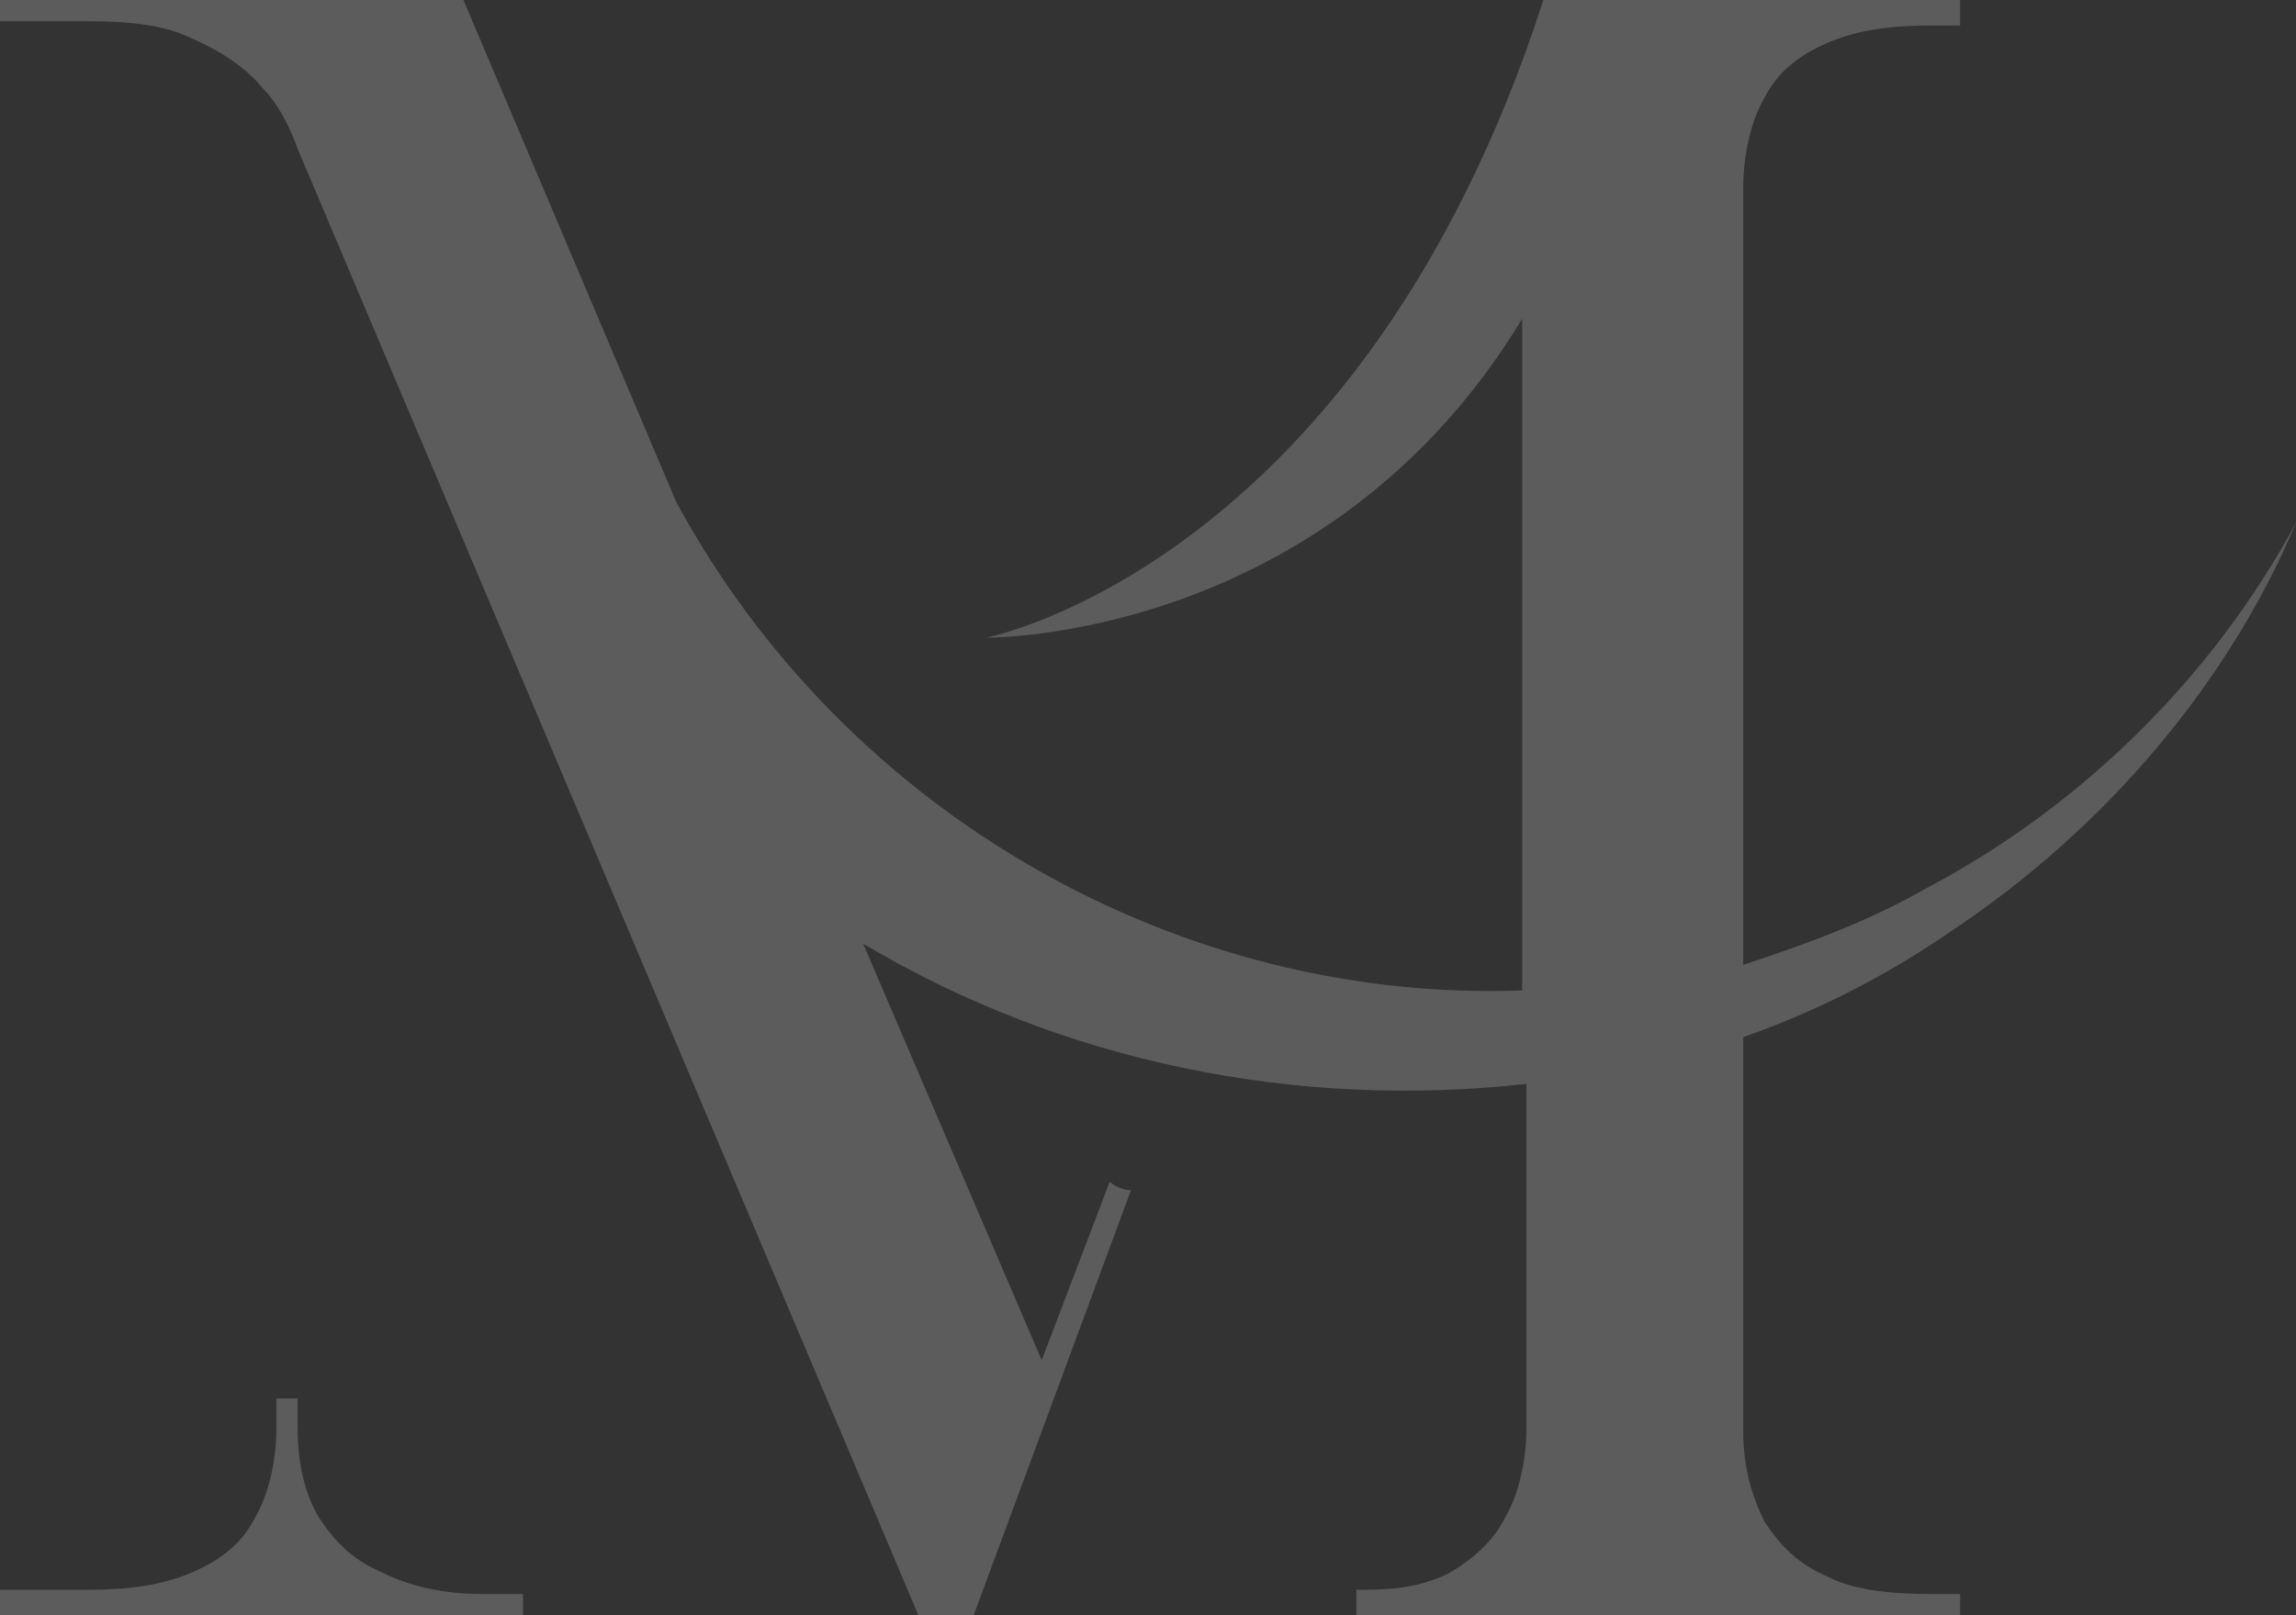 <?xml version="1.0" encoding="utf-8"?>
<!-- Generator: Adobe Illustrator 28.2.0, SVG Export Plug-In . SVG Version: 6.00 Build 0)  -->
<svg version="1.1" id="Layer_1" xmlns="http://www.w3.org/2000/svg" xmlns:xlink="http://www.w3.org/1999/xlink" x="0px" y="0px"
	 viewBox="0 0 54 38" style="enable-background:new 0 0 54 38;" xml:space="preserve">
<rect x="0" y="0" width="54" height="38" fill="#333333" stroke="none"/>
<style type="text/css">
	.st0{opacity:0.2;}
	.st1{fill:#FFFFFF;}
</style>
<g class="st0">
	<path class="st1" d="M9,37c-0.7-0.3-1.1-0.7-1.5-1.3C7.2,35.2,7,34.5,7,33.6v-0.7c-0.2,0-0.3,0-0.5,0v0.7c0,0.8-0.2,1.6-0.5,2.1
		c-0.3,0.6-0.8,1-1.5,1.3c-0.7,0.3-1.5,0.4-2.4,0.4H0V38h12.3v-0.5h-1C10.4,37.5,9.6,37.3,9,37z"/>
	<path class="st1" d="M54,12.3c-2,3.7-5.1,6.7-8.7,8.6c-1.4,0.8-2.8,1.3-4.3,1.8V4.4c0-0.8,0.2-1.6,0.5-2.1c0.3-0.6,0.8-1,1.5-1.3
		c0.7-0.3,1.5-0.4,2.4-0.4h0.7V0h-9.8C32,13.3,23.2,15,23.2,15s8,0.1,12.6-7.5v15.8c-8,0.3-15.9-4.1-19.9-11.5L10.9,0H0v0.5h2.1
		c1,0,1.8,0.1,2.4,0.4c0.7,0.3,1.3,0.7,1.7,1.2C6.7,2.6,7,3.5,7,3.5L21.6,38h1.3l3.7-10c-0.2,0-0.4-0.1-0.5-0.2L24.5,32l-4.2-9.8
		c4.7,2.8,10.2,3.9,15.6,3.3v8.1c0,0.8-0.2,1.6-0.5,2.1c-0.3,0.6-0.8,1-1.3,1.3c-0.6,0.3-1.2,0.4-2,0.4h-0.2V38h14.2v-0.5h-0.7
		c-1,0-1.8-0.1-2.4-0.4c-0.7-0.3-1.1-0.7-1.5-1.3c-0.3-0.6-0.5-1.3-0.5-2.1v-9.3c1.7-0.6,3.3-1.4,4.9-2.5h0
		C49.5,19.5,52.4,16.1,54,12.3z"/>
</g>
</svg>

